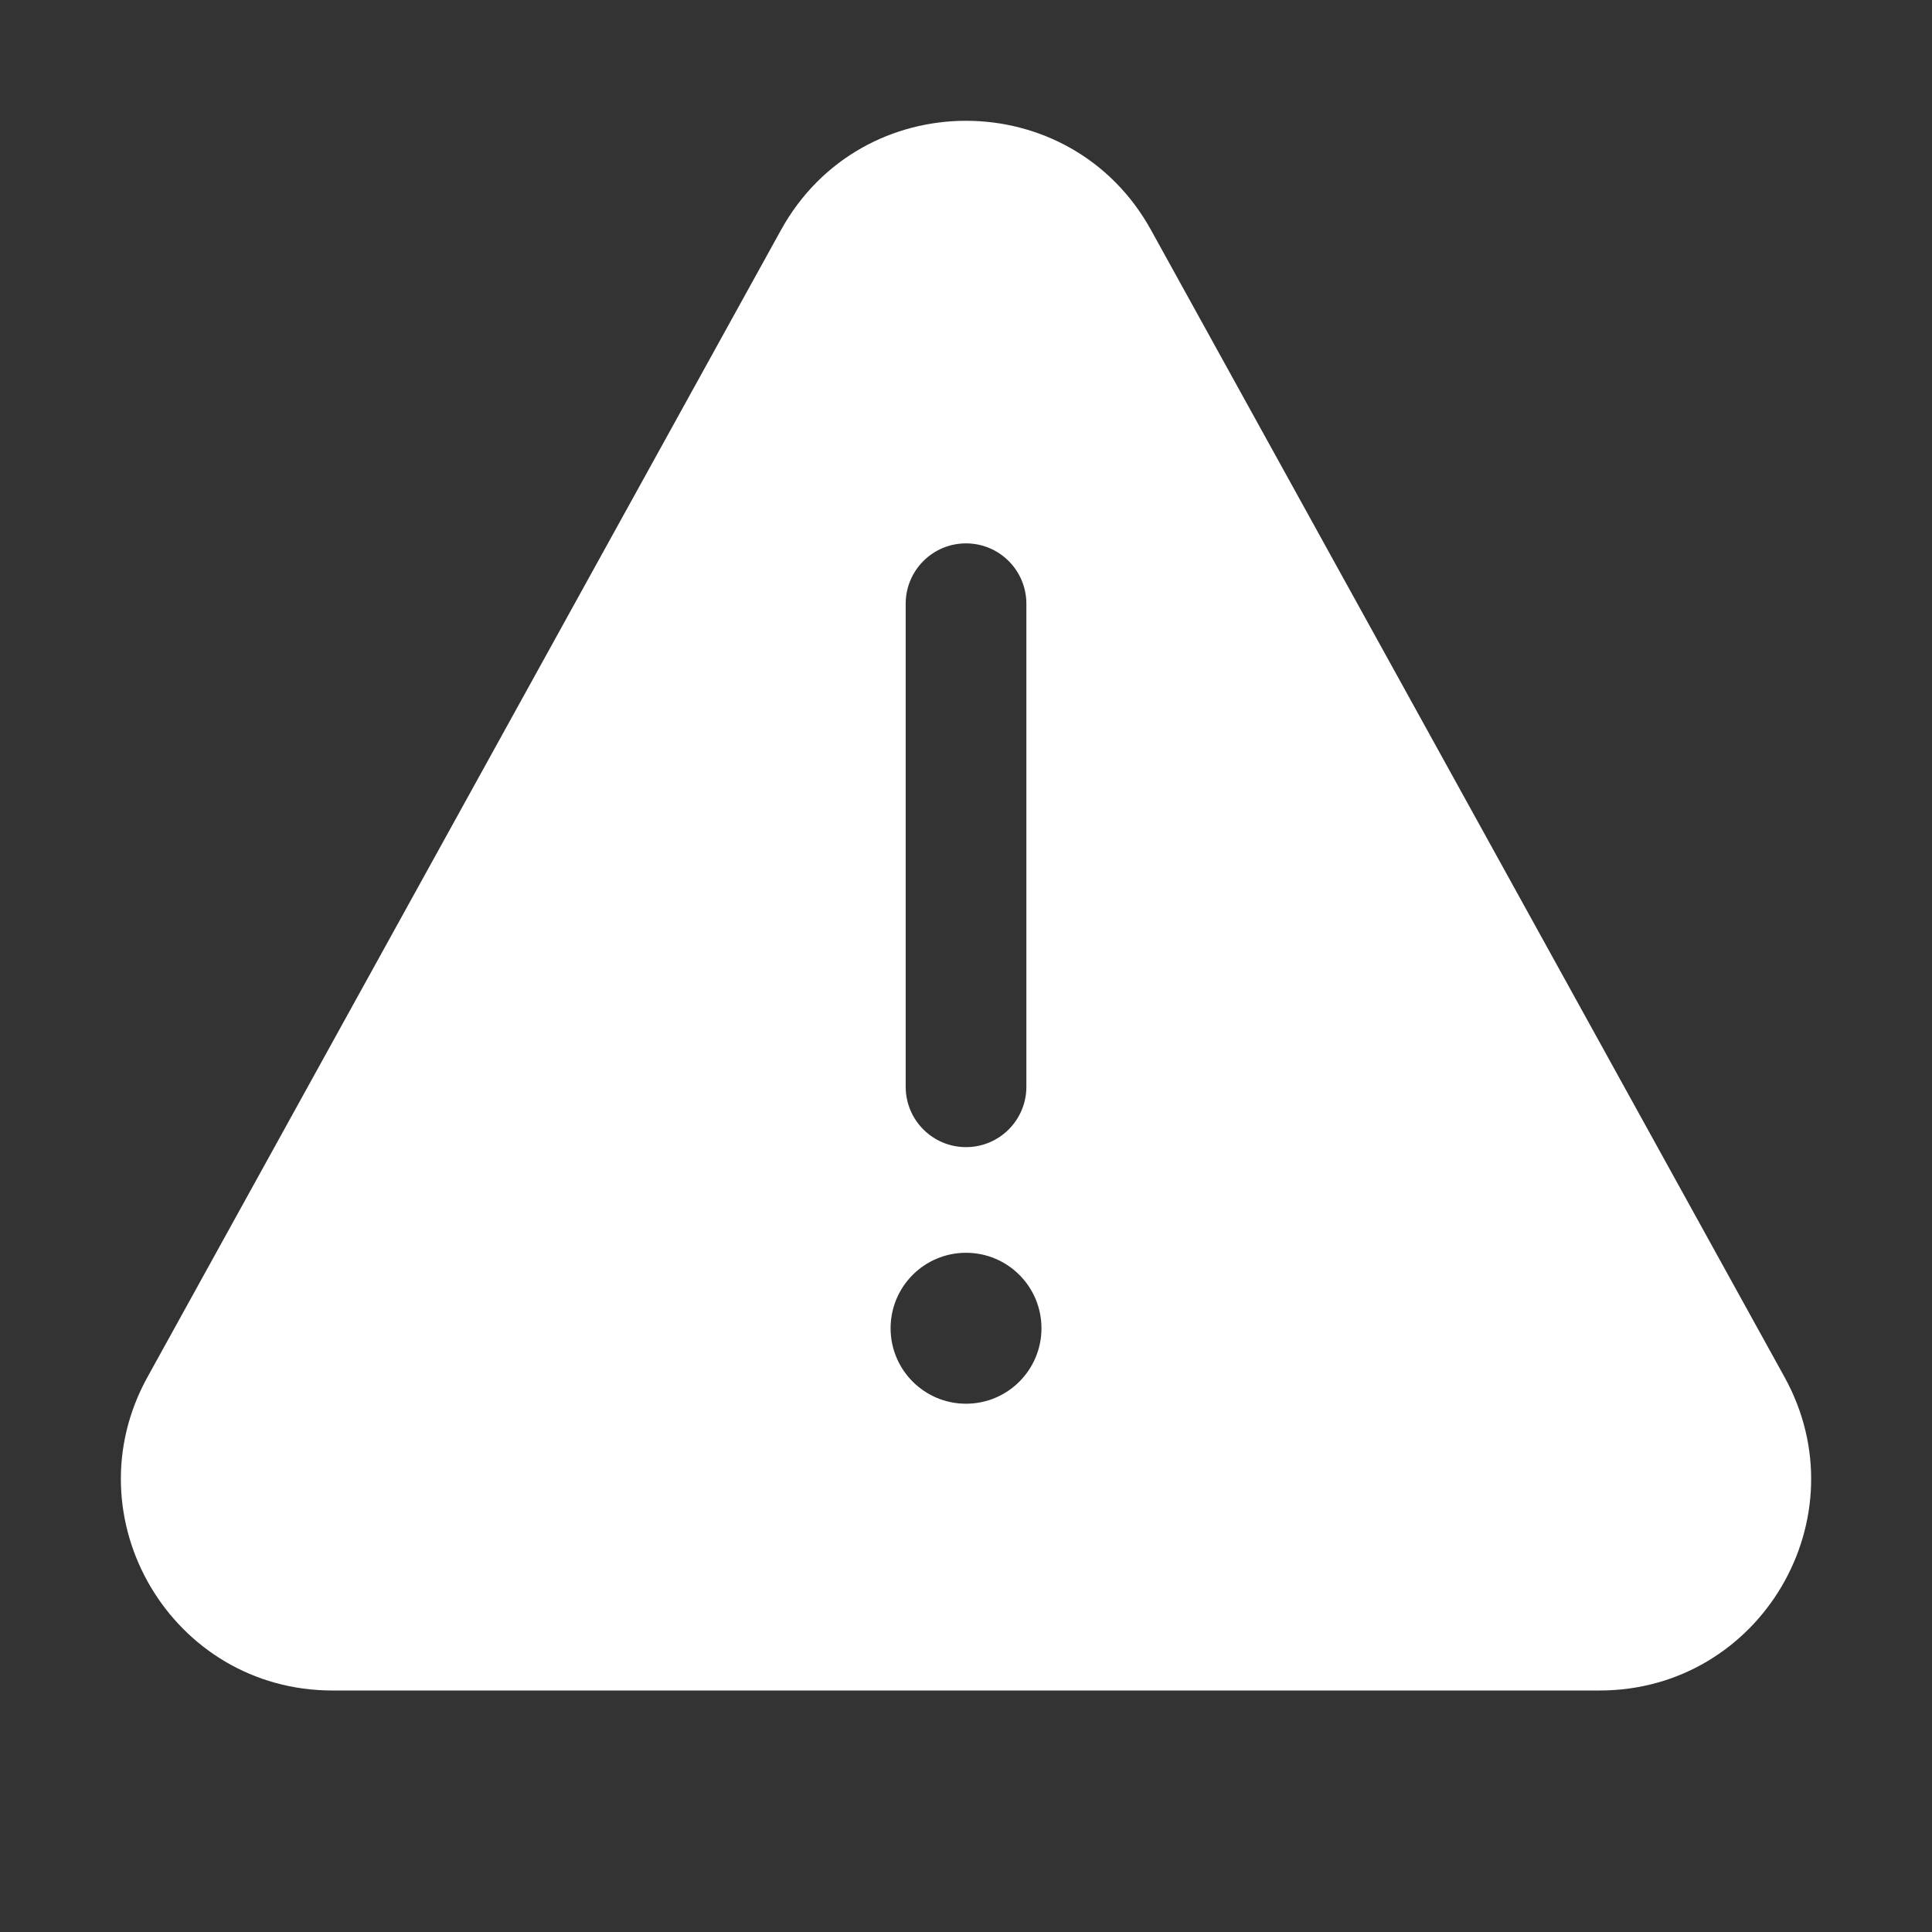 <svg width="32" height="32" viewBox="0 0 32 32" fill="none" xmlns="http://www.w3.org/2000/svg">
<rect x="0" y="0" width="32" height="32" fill="#333333" stroke="none"/>
<path d="M19.064 3.809C17.732 1.398 14.268 1.398 12.936 3.809L2.443 22.808C1.155 25.14 2.842 28 5.507 28H26.494C29.158 28 30.846 25.14 29.557 22.808L19.064 3.809ZM17.25 22C17.25 22.69 16.691 23.25 16 23.25C15.31 23.25 14.751 22.69 14.751 22C14.751 21.31 15.31 20.75 16 20.75C16.691 20.75 17.25 21.31 17.25 22ZM16 9C16.553 9 17 9.448 17 10V18C17 18.552 16.553 19 16 19C15.448 19 15.001 18.552 15.001 18V10C15.001 9.448 15.448 9 16 9Z" fill="#ffffff"/>
</svg>
